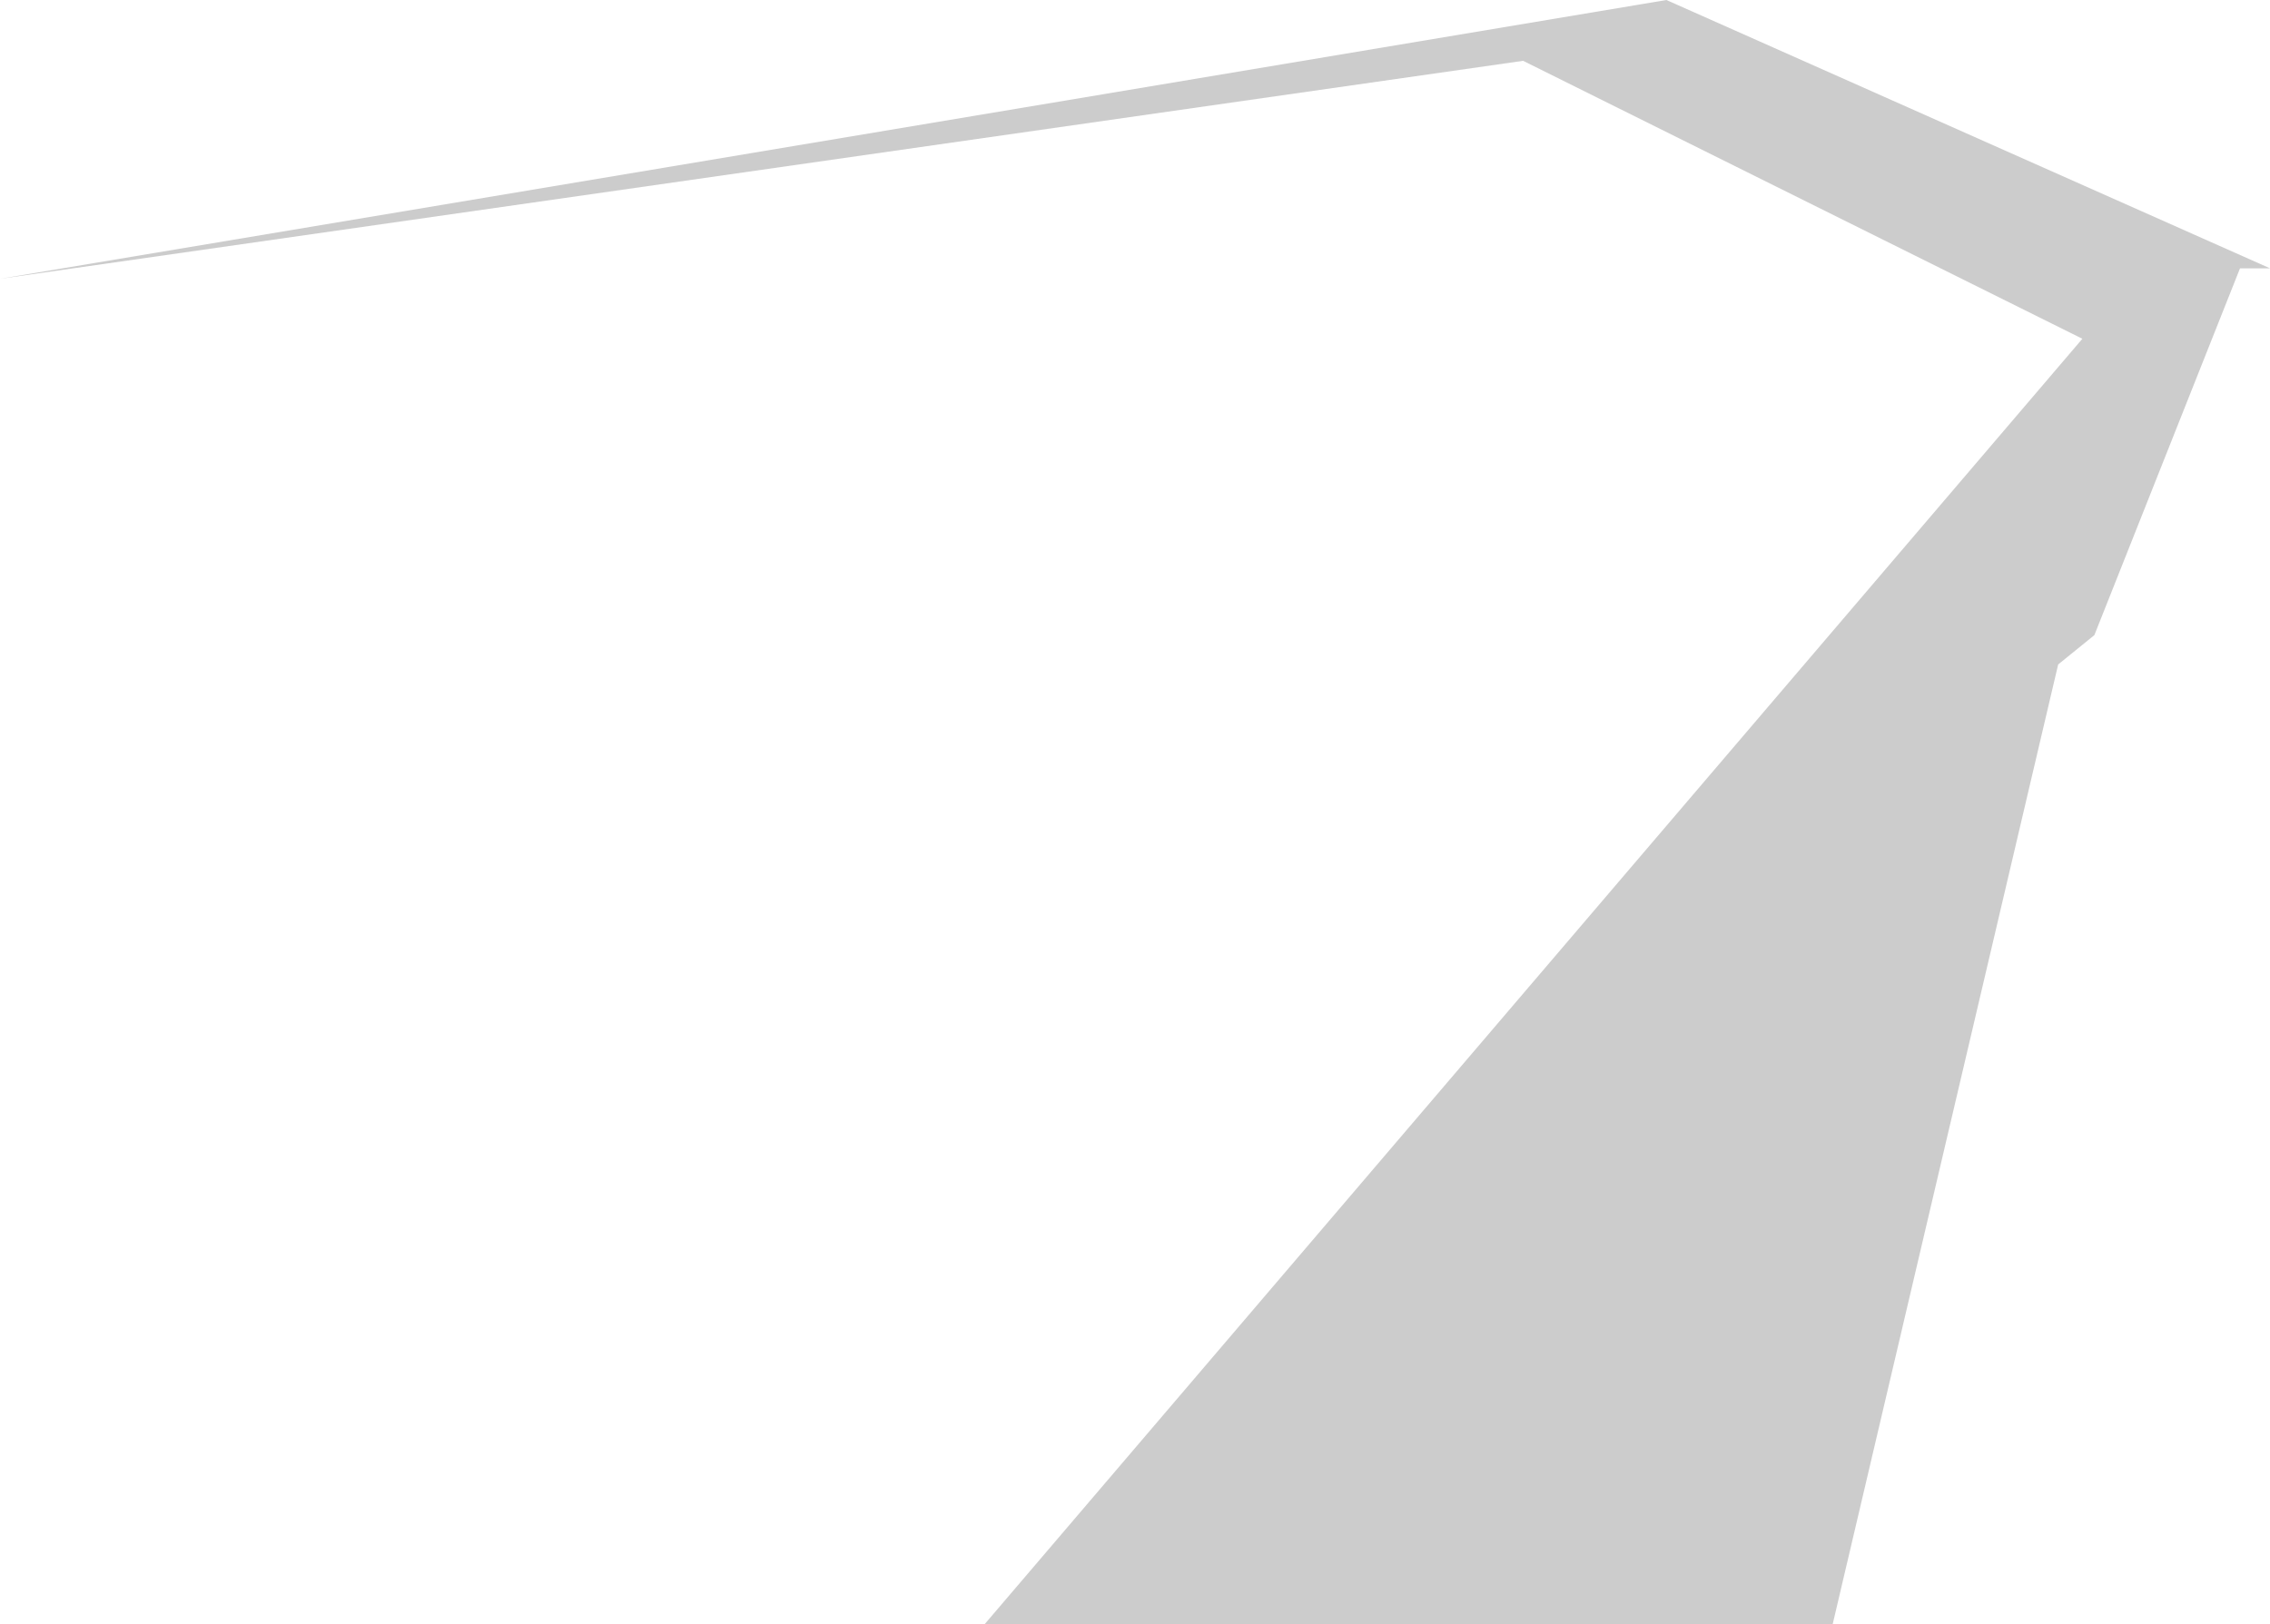<?xml version="1.0" encoding="UTF-8" standalone="no"?>
<svg xmlns:xlink="http://www.w3.org/1999/xlink" height="379.3px" width="529.9px" xmlns="http://www.w3.org/2000/svg">
  <g transform="matrix(1.0, 0.0, 0.0, 1.0, -235.85, -121.15)">
    <path d="M758.75 183.8 L724.75 269.45 716.3 276.3 663.65 500.45 465.65 500.45 721.95 200.25 591.4 135.35 235.85 186.25 624.85 121.15 765.75 183.8 758.75 183.8" fill="#000000" fill-opacity="0.2" fill-rule="evenodd" stroke="none"/>
  </g>
</svg>
